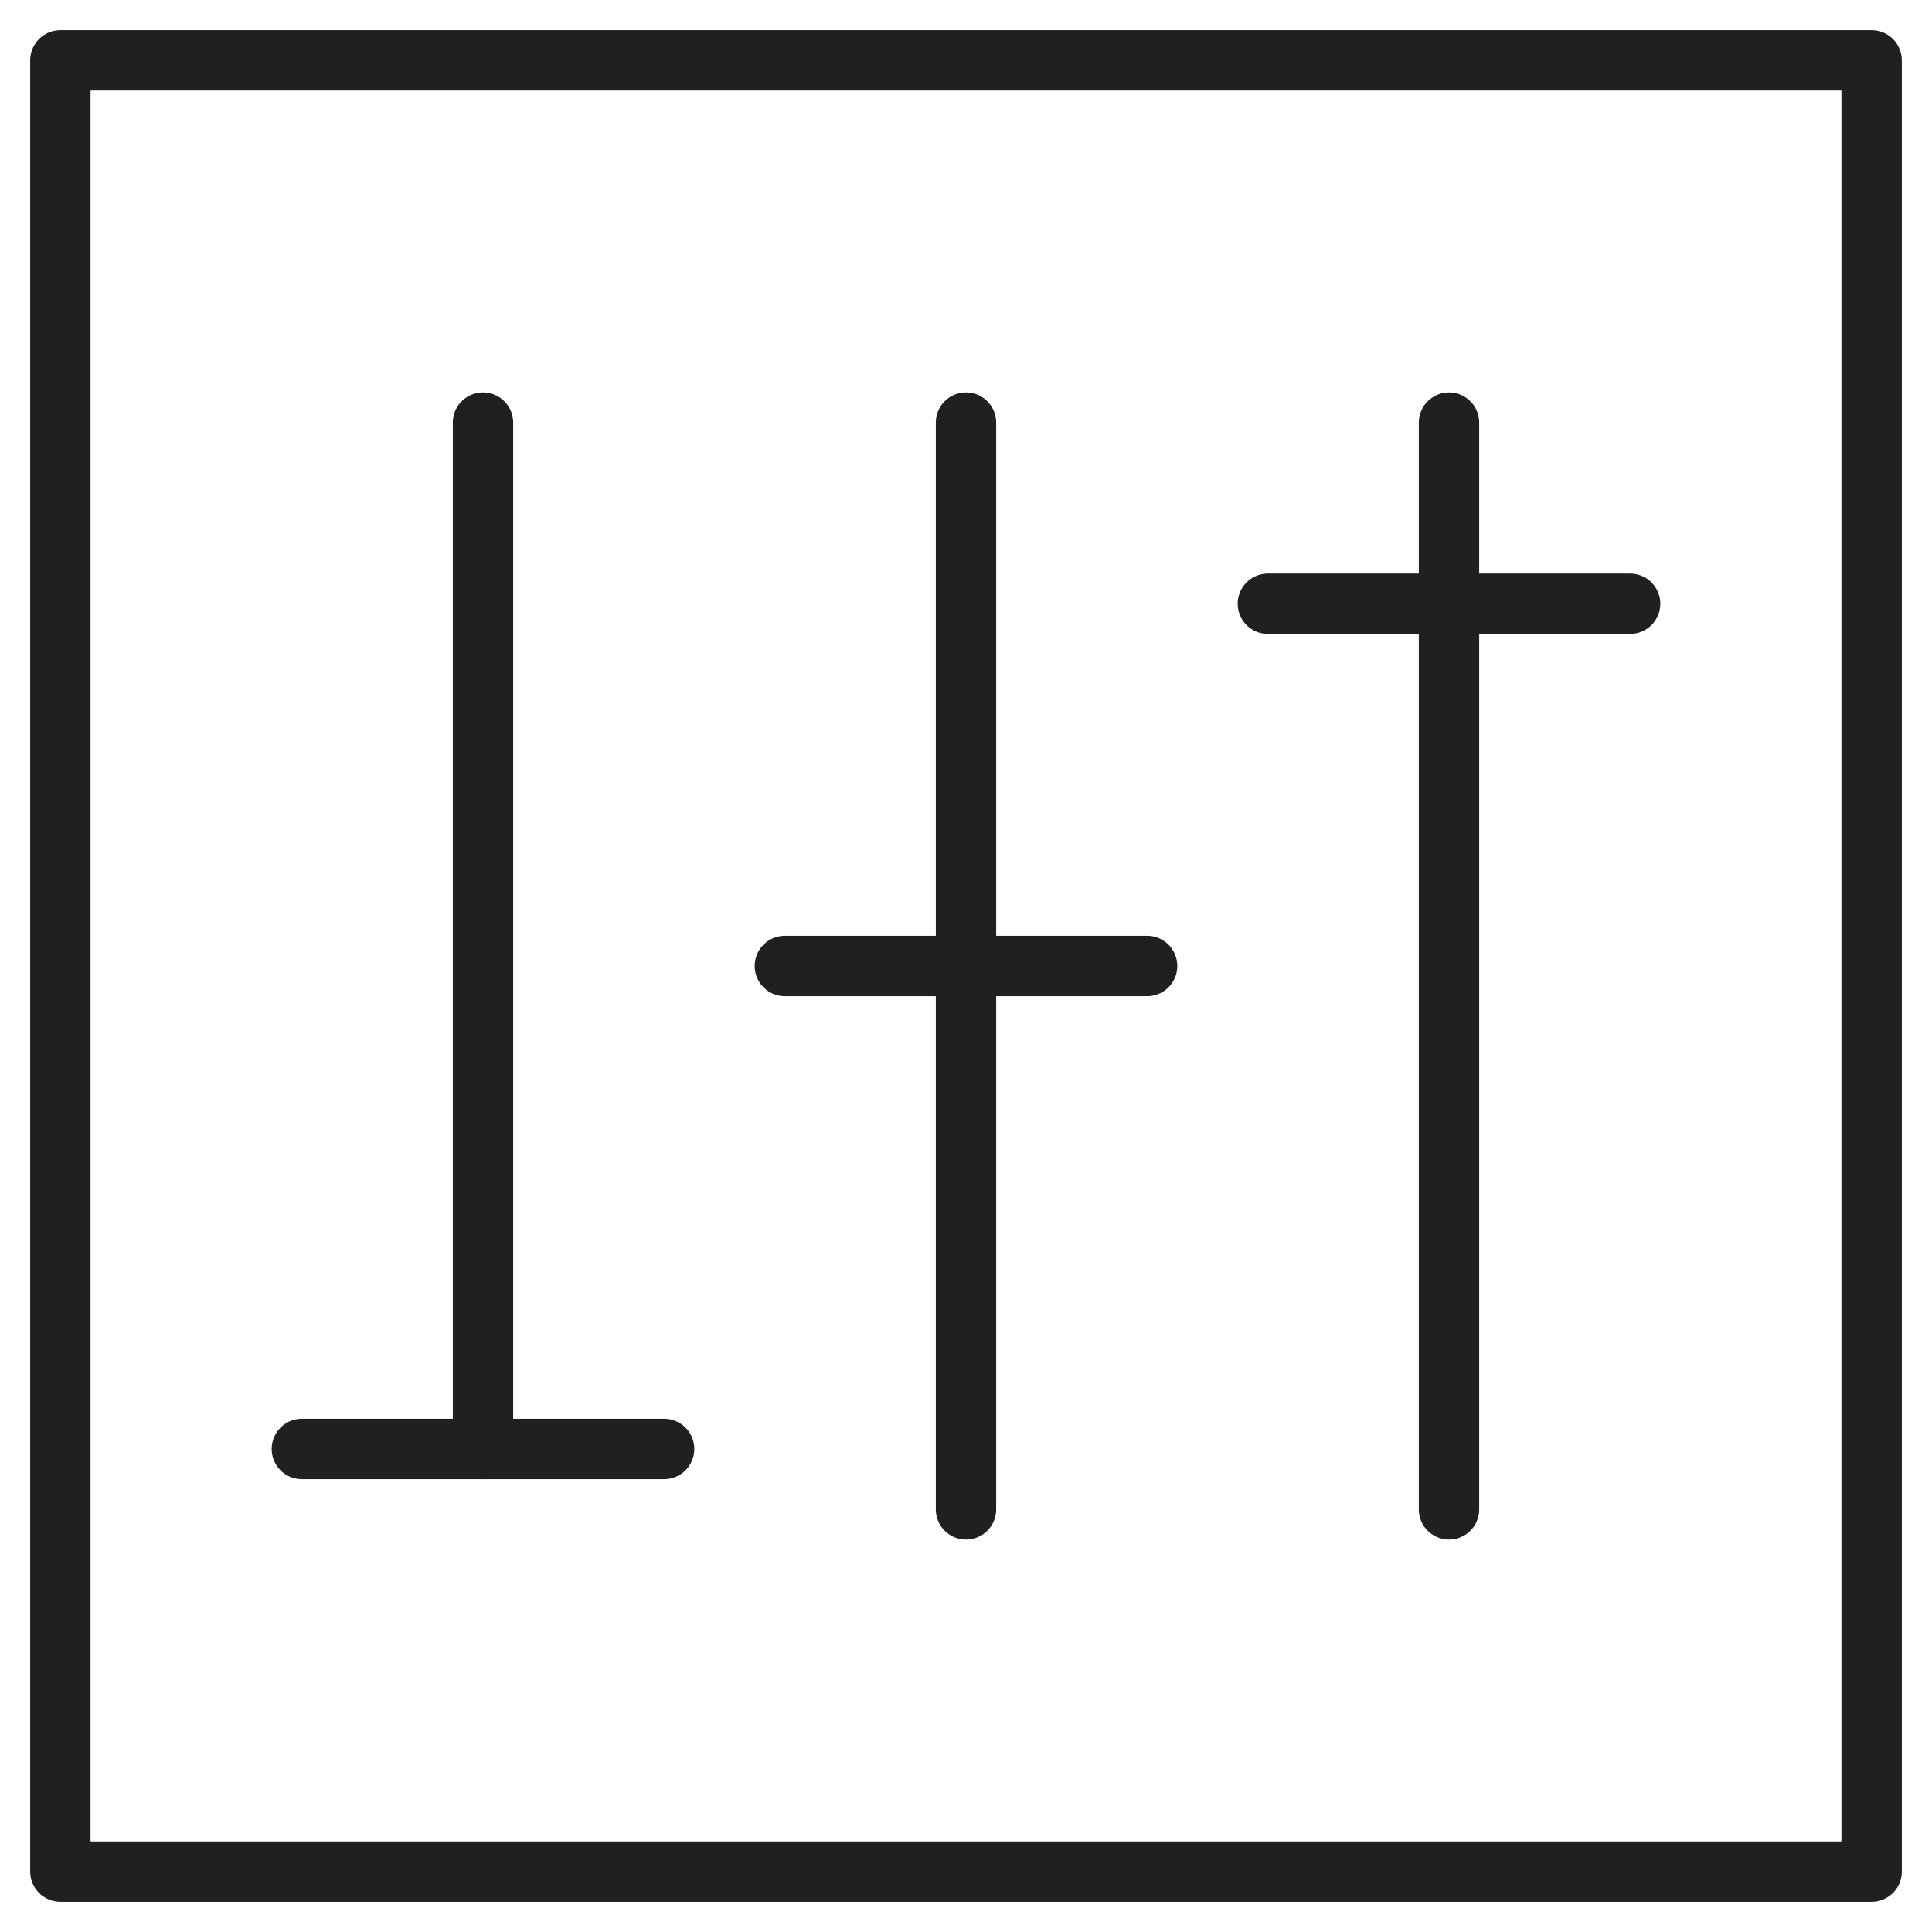 <svg xmlns="http://www.w3.org/2000/svg" viewBox="0 0 64 64" aria-labelledby="title" aria-describedby="desc"><path data-name="layer2" fill="none" stroke="#202020" stroke-miterlimit="10" stroke-width="2" d="M2 2h60v60H2zm14 12v34m16-34v36m16-36v36" stroke-linejoin="round" stroke-linecap="round"/><path data-name="layer1" fill="none" stroke="#202020" stroke-miterlimit="10" stroke-width="2" d="M26 32h12m4-12h12M10 48h12" stroke-linejoin="round" stroke-linecap="round"/></svg>